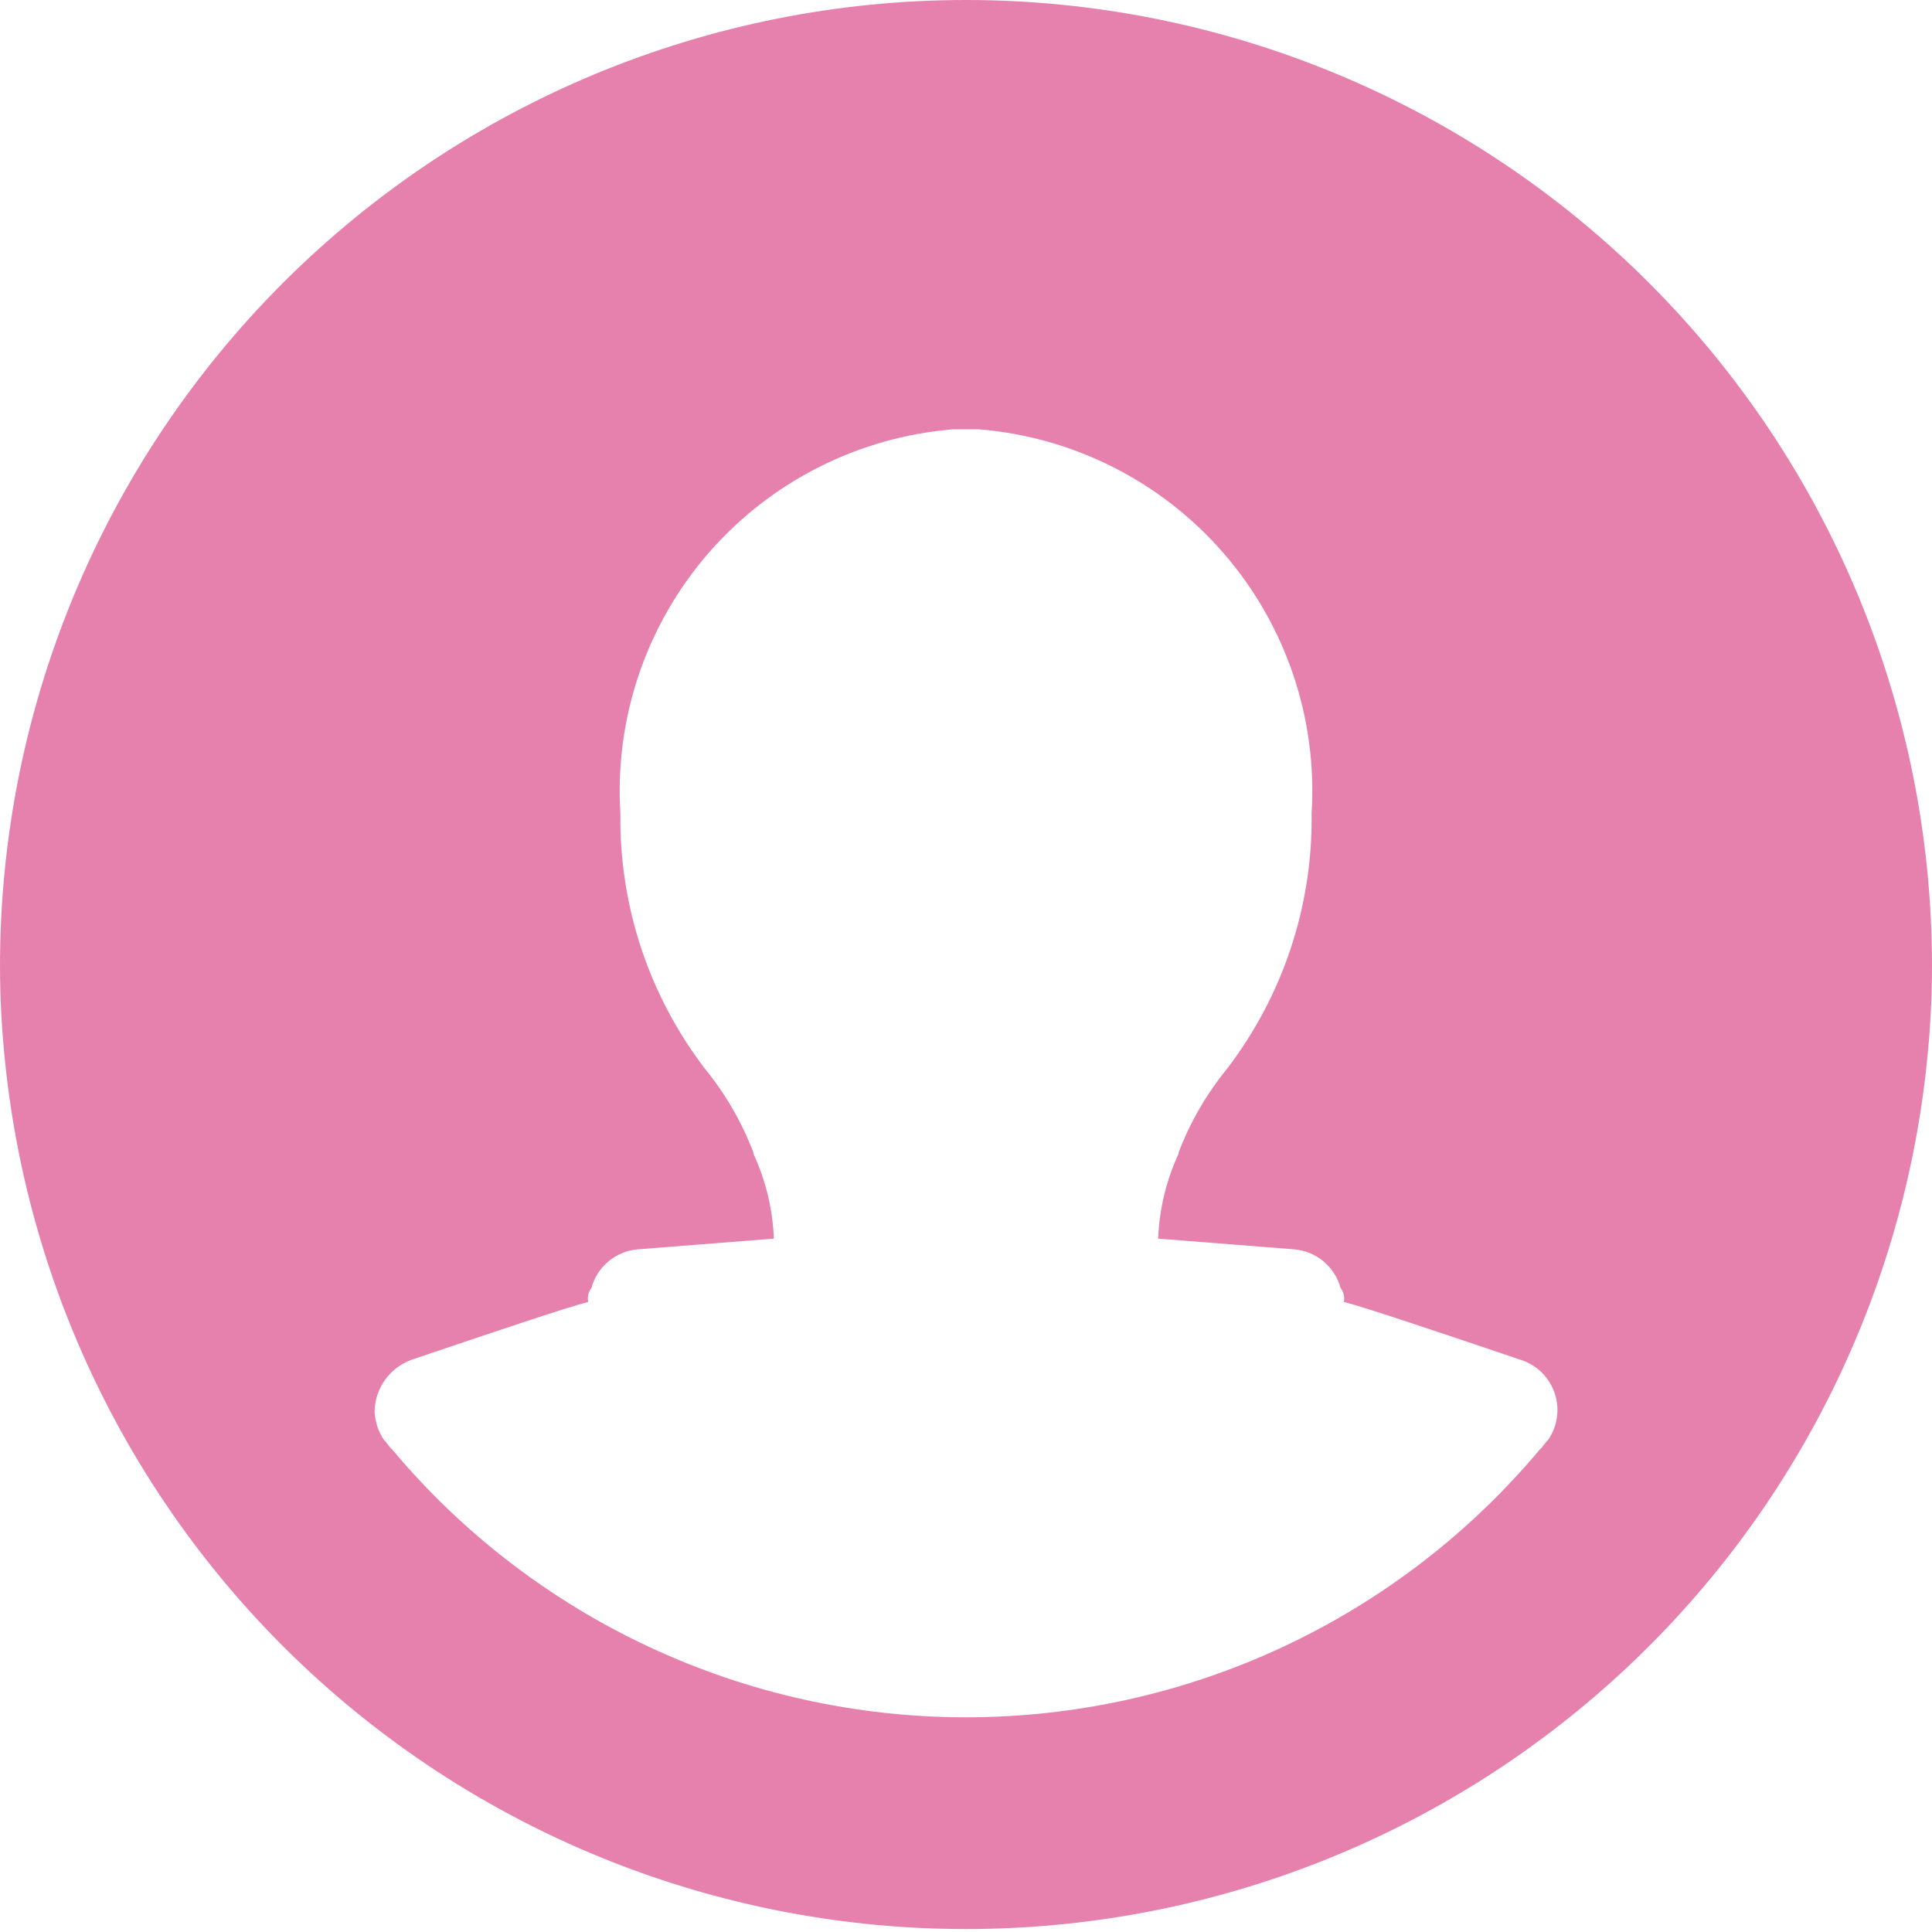 <svg xmlns="http://www.w3.org/2000/svg" width="78" height="78" viewBox="0 0 78 78" fill="none">
  <g clip-path="url(#clip0_69_1894)">
    <path d="M39 0C28.657 0 18.737 4.109 11.423 11.423C4.109 18.737 0 28.657 0 39C0.001 40.332 0.074 41.663 0.217 42.987C1.231 52.566 5.754 61.431 12.915 67.874C20.076 74.317 29.367 77.881 39 77.881C48.633 77.881 57.925 74.317 65.085 67.874C72.246 61.431 76.769 52.566 77.783 42.987C77.926 41.663 77.999 40.332 78 39C78 28.657 73.891 18.737 66.577 11.423C59.263 4.109 49.343 0 39 0ZM62.487 58.153C62.443 58.153 62.227 58.5 62.183 58.5C59.346 61.891 55.8 64.619 51.795 66.49C47.789 68.362 43.421 69.332 39 69.332C34.579 69.332 30.211 68.362 26.206 66.49C22.2 64.619 18.654 61.891 15.817 58.5C15.773 58.5 15.557 58.153 15.513 58.153C15.275 57.808 15.14 57.402 15.123 56.983C15.131 56.529 15.276 56.087 15.539 55.716C15.802 55.345 16.171 55.062 16.597 54.903C19.803 53.82 22.88 52.78 23.747 52.563C23.727 52.466 23.728 52.365 23.75 52.267C23.773 52.17 23.816 52.079 23.877 52C23.99 51.581 24.23 51.206 24.563 50.927C24.896 50.648 25.307 50.478 25.74 50.44L31.243 50.007C31.197 48.822 30.917 47.659 30.42 46.583V46.54C29.956 45.316 29.297 44.175 28.47 43.16C26.204 40.204 24.998 36.571 25.047 32.847C24.807 29.017 26.08 25.245 28.592 22.344C31.105 19.443 34.655 17.644 38.48 17.333H39.52C43.345 17.644 46.895 19.443 49.408 22.344C51.92 25.245 53.193 29.017 52.953 32.847C53.002 36.571 51.796 40.204 49.53 43.16C48.703 44.175 48.044 45.316 47.58 46.54V46.583C47.083 47.659 46.803 48.822 46.757 50.007L52.26 50.44C52.693 50.478 53.104 50.648 53.437 50.927C53.77 51.206 54.01 51.581 54.123 52C54.184 52.079 54.227 52.17 54.25 52.267C54.272 52.365 54.273 52.466 54.253 52.563C55.12 52.78 58.197 53.82 61.403 54.903C61.721 55.005 62.01 55.181 62.248 55.415C62.485 55.65 62.663 55.937 62.769 56.254C62.874 56.57 62.904 56.907 62.855 57.237C62.806 57.567 62.68 57.881 62.487 58.153Z" fill="#E681AD"/>
  </g>
  <defs>
    <clipPath id="clip0_69_1894">
      <rect width="78" height="78" fill="white"/>
    </clipPath>
  </defs>
</svg>